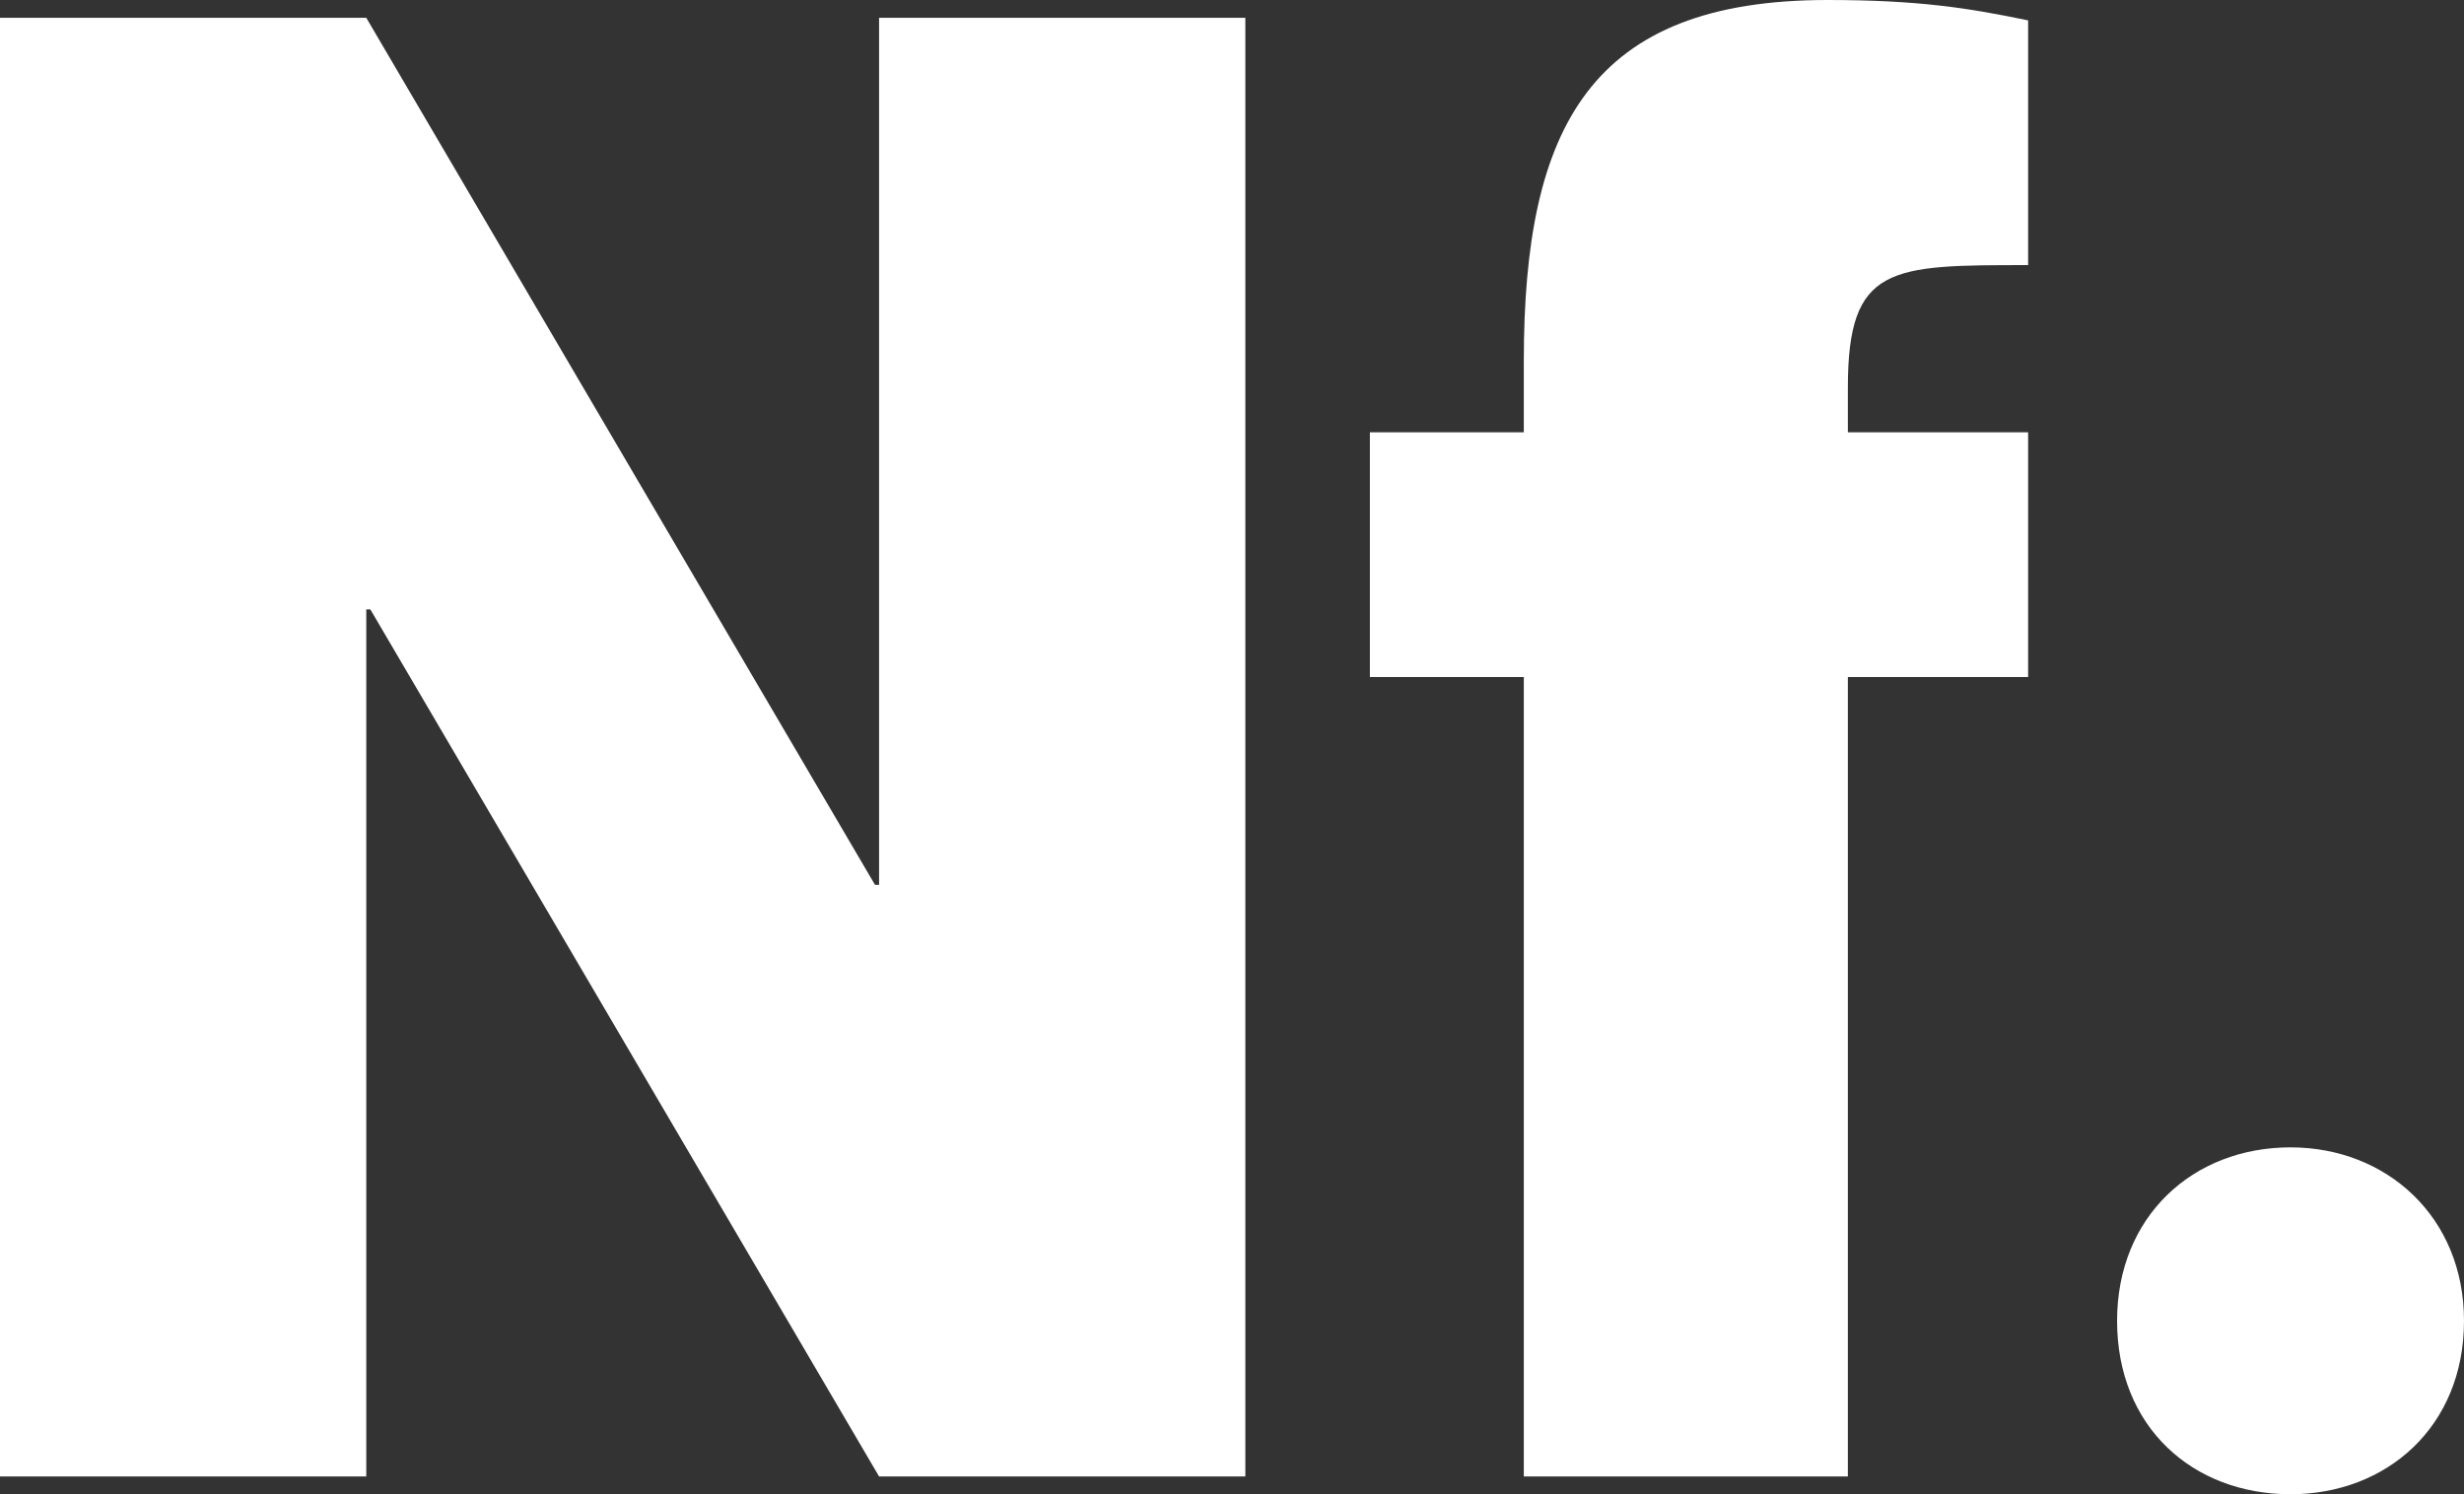 <?xml version="1.0" encoding="UTF-8"?>
<svg width="277px" height="168px" viewBox="0 0 277 168" version="1.1" xmlns="http://www.w3.org/2000/svg" xmlns:xlink="http://www.w3.org/1999/xlink">
    <rect x="0" y="0" width="277" height="168" fill="#333333" stroke="none"/>
    <!-- Generator: Sketch 52.4 (67378) - http://www.bohemiancoding.com/sketch -->
    <title>Nf.</title>
    <g id="Page-1" stroke="none" stroke-width="1" fill="none" fill-rule="evenodd">
        <g id="Artboard" transform="translate(-662, -234)" fill="#ffffff">
            <path d="M662,400 L662,236 L703.176,236 L760.366,333.483 L760.824,333.483 L760.824,236 L802,236 L802,400 L760.824,400 L703.634,302.517 L703.176,302.517 L703.176,400 L662,400 Z M890,263.807 C874.517,263.807 869.735,263.807 869.735,277.564 L869.735,282.608 L890,282.608 L890,310.122 L869.735,310.122 L869.735,400 L833.305,400 L833.305,310.122 L816,310.122 L816,282.608 L833.305,282.608 L833.305,274.583 C833.305,248.215 840.818,234 867.458,234 C877.705,234 883.397,234.917 890,236.293 L890,263.807 Z M919.5,402 C908.488,402 900,394.429 900,382.5 C900,370.8 908.488,363 919.5,363 C930.282,363 939,370.8 939,382.5 C939,394.429 930.282,402 919.5,402 Z" id="Nf."></path>
        </g>
    </g>
</svg>